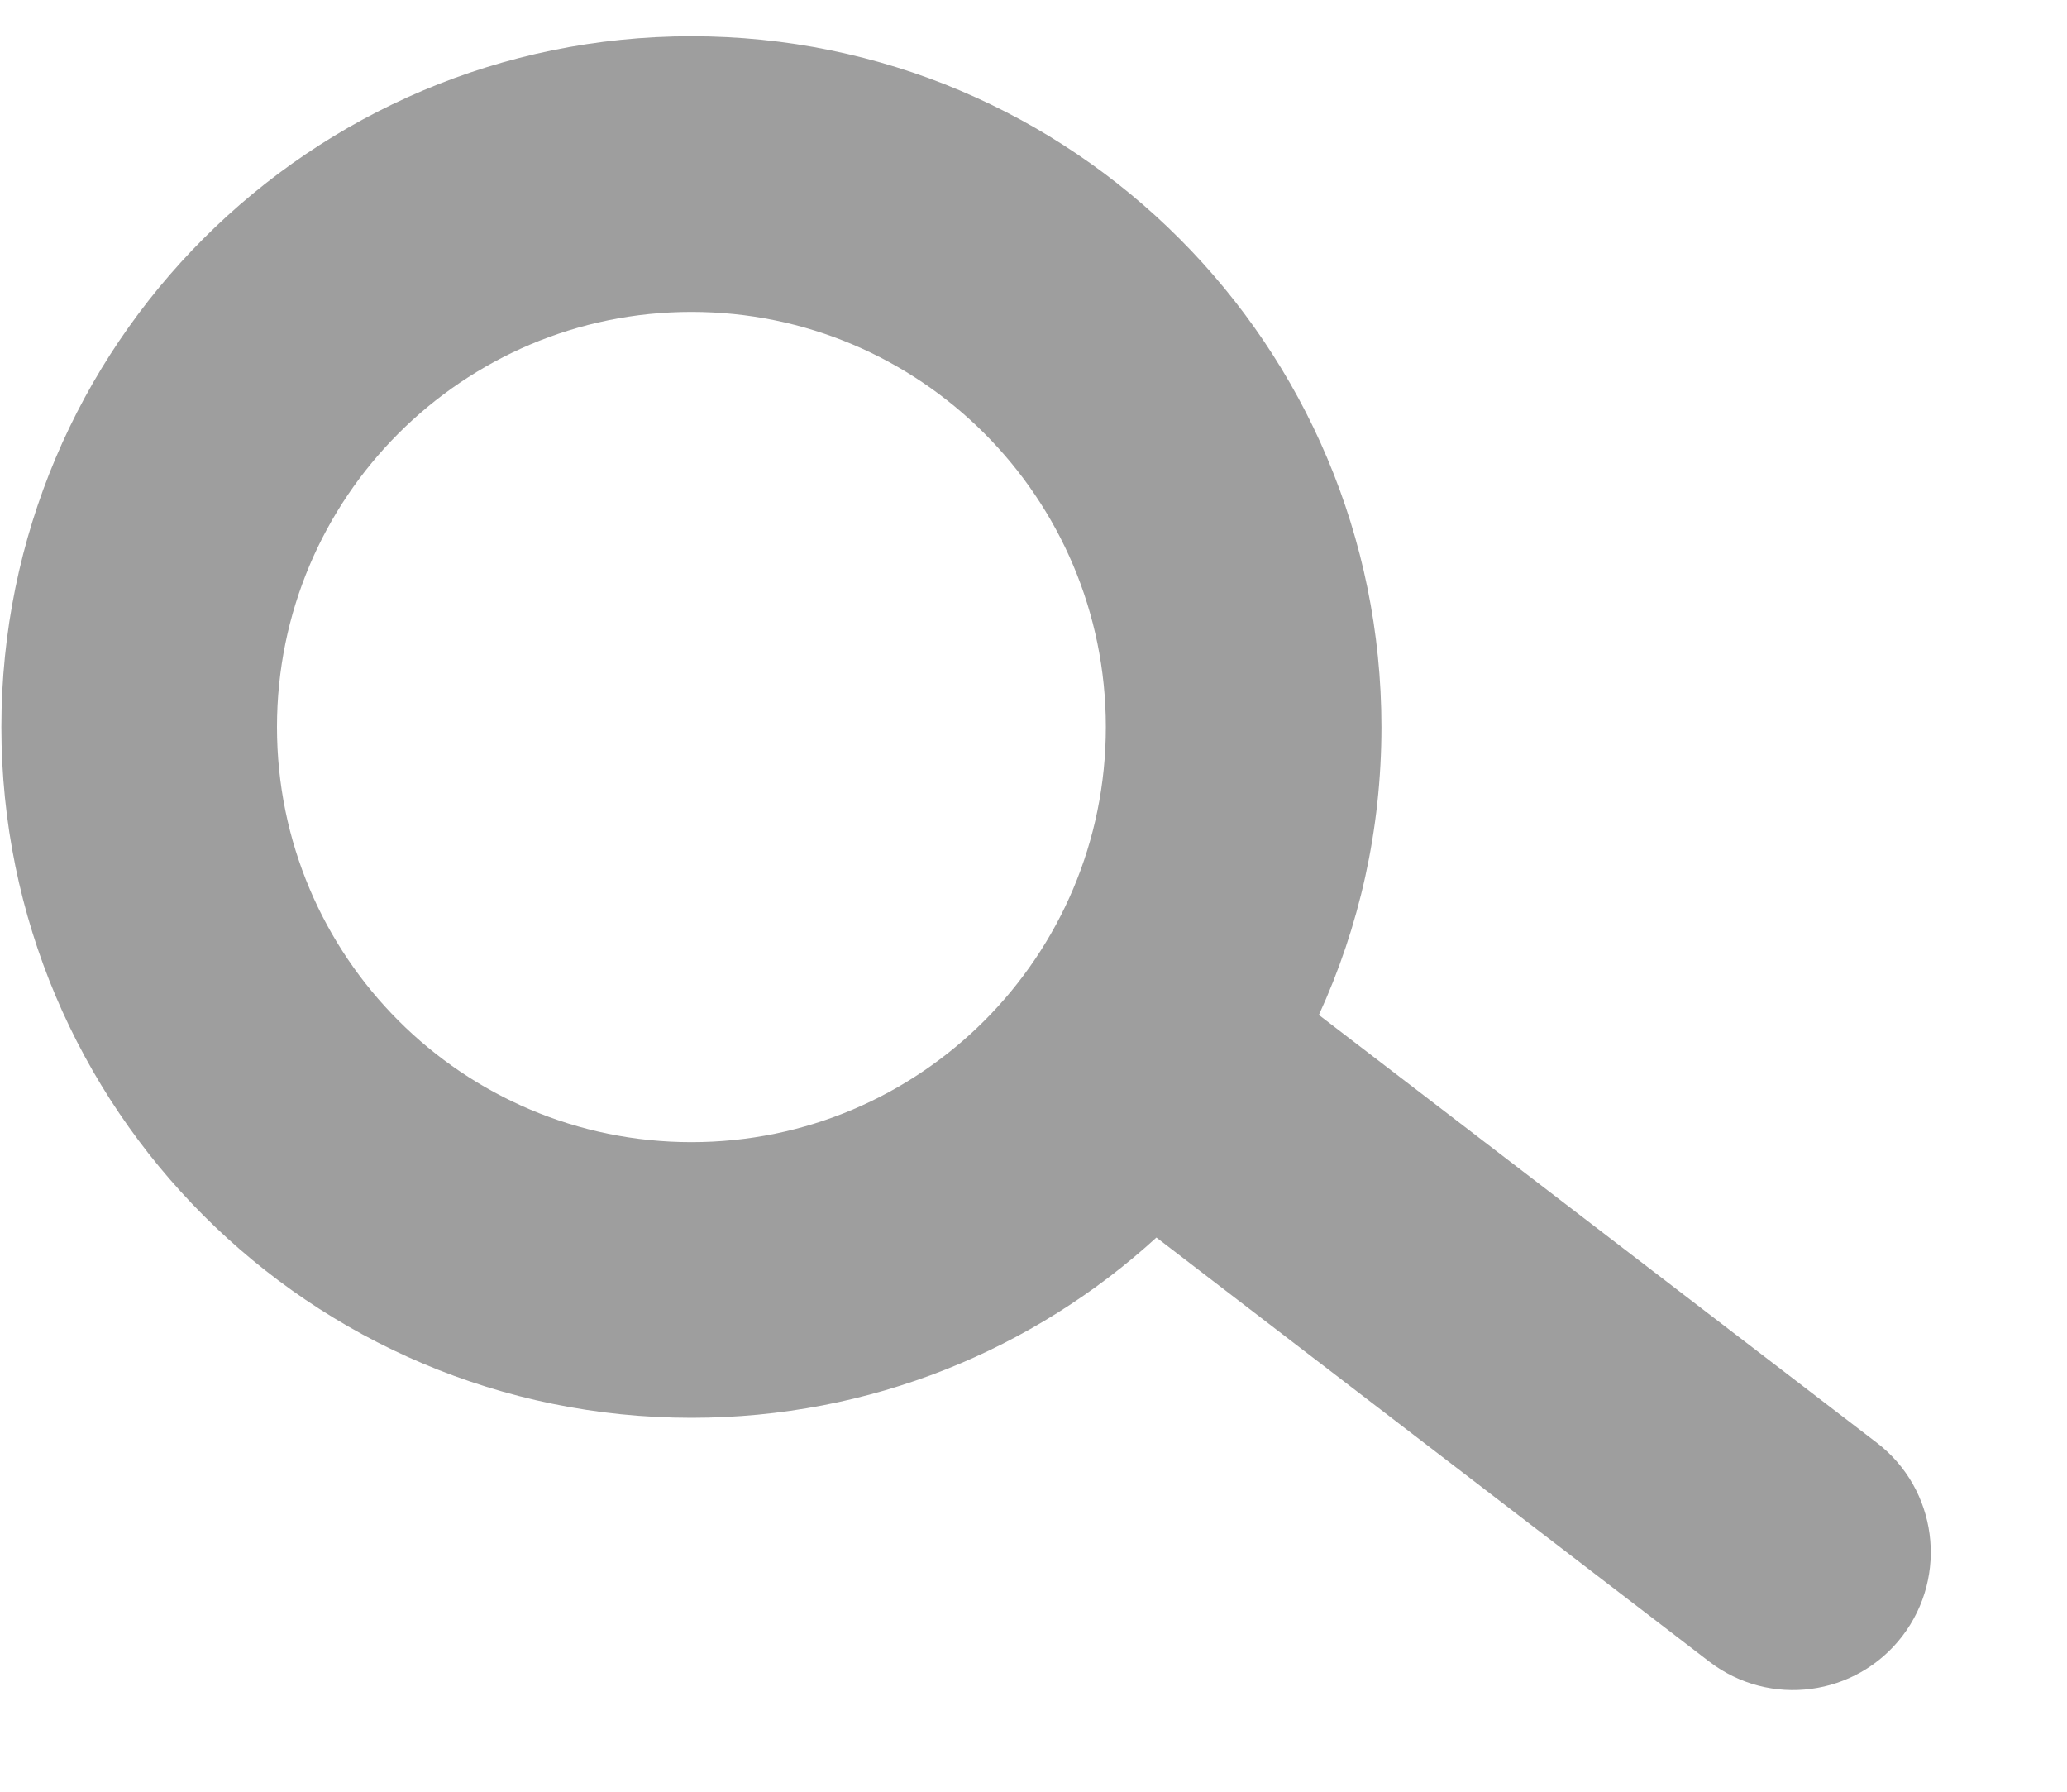 <svg width="15" height="13" viewBox="0 0 15 13" fill="none" xmlns="http://www.w3.org/2000/svg">
<path fill-rule="evenodd" clip-rule="evenodd" d="M8.025 5.275C8.025 6.941 6.677 8.287 5.018 8.287C3.359 8.287 2.01 6.941 2.01 5.275C2.01 3.61 3.359 2.263 5.018 2.263C6.677 2.263 8.025 3.61 8.025 5.275ZM8.392 8.979C7.502 9.792 6.318 10.287 5.018 10.287C2.252 10.287 0.01 8.043 0.01 5.275C0.01 2.507 2.252 0.263 5.018 0.263C7.784 0.263 10.025 2.507 10.025 5.275C10.025 6.021 9.863 6.728 9.571 7.364L13.62 10.468C14.058 10.804 14.141 11.432 13.805 11.871C13.469 12.309 12.842 12.392 12.404 12.056L8.392 8.979Z" fill="#9E9E9E"/>
</svg>
